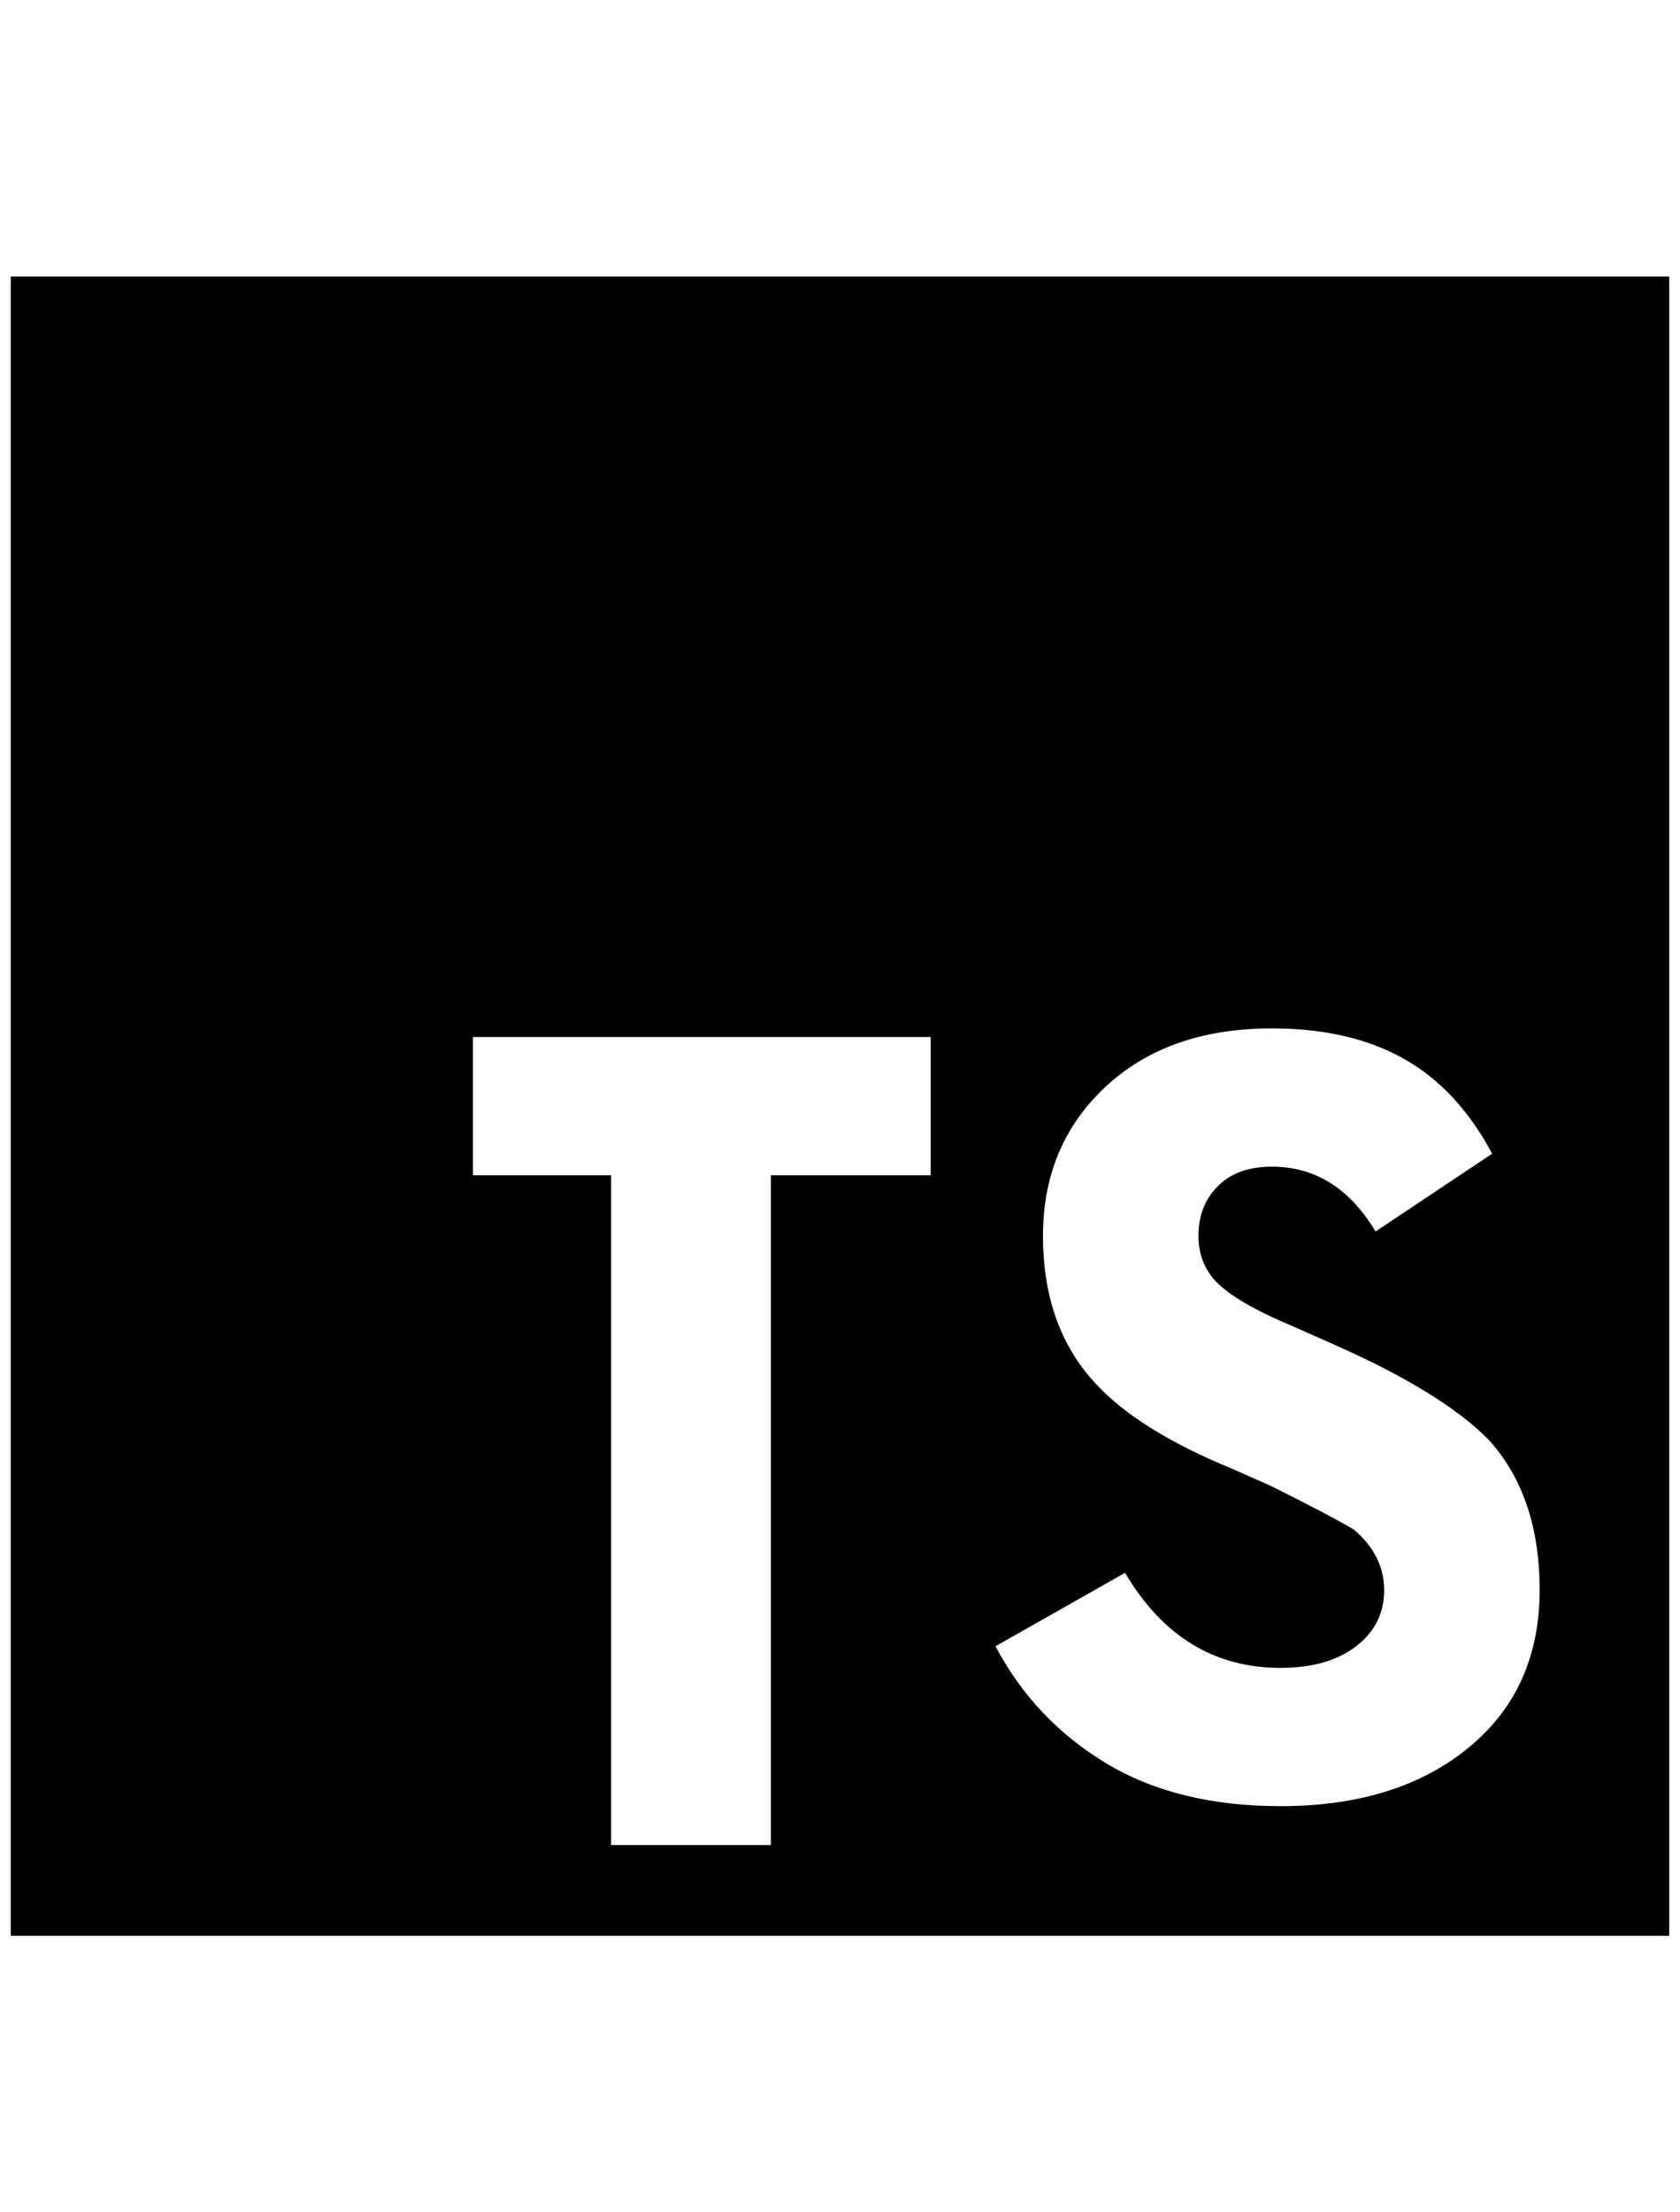 <?xml version="1.0" standalone="no"?>
<!DOCTYPE svg PUBLIC "-//W3C//DTD SVG 1.1//EN" "http://www.w3.org/Graphics/SVG/1.1/DTD/svg11.dtd" >
<svg xmlns="http://www.w3.org/2000/svg" xmlns:xlink="http://www.w3.org/1999/xlink" version="1.1" viewBox="-10 0 1556 2048">
   <path fill="currentColor"
d="M0 256h1536v1536h-1536v-1536zM912 1524q36 68 102 108t162 40q108 0 174 -54t66 -146q0 -88 -48 -140q-44 -44 -144 -88l-36 -16q-48 -20 -68 -38t-20 -46t18 -46t50 -18q60 0 96 60l108 -72q-32 -60 -82 -88t-122 -28q-96 0 -154 54t-58 138t48 136q40 44 128 80l36 16
q56 28 76 40q28 24 28 56t-26 52t-70 20q-92 0 -144 -88zM852 960h-424v128h128v620h148v-620h148v-128z" />
</svg>
